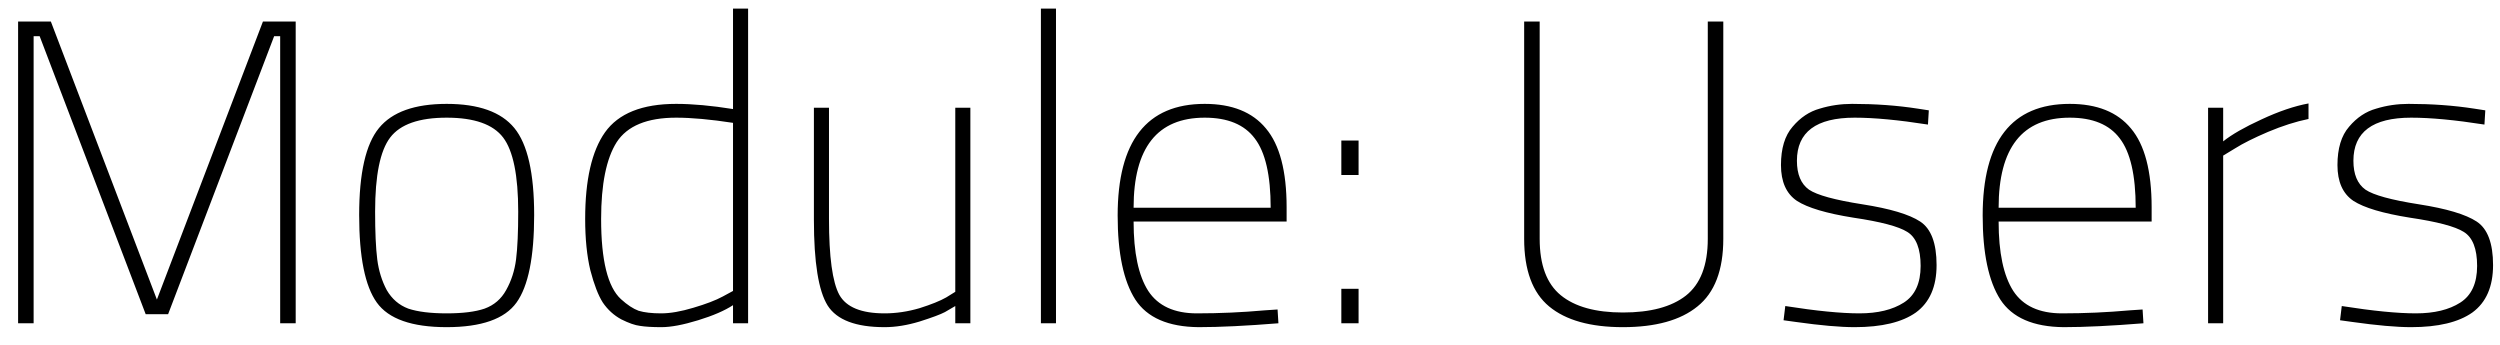 <svg width="116" height="16" viewBox="0 0 116 16" fill="none" xmlns="http://www.w3.org/2000/svg">
<path d="M0.84 15V1H2.36L7.28 13.9L12.2 1H13.72V15H13V1.68H12.72L7.8 14.58H6.76L1.84 1.68H1.56V15H0.84ZM17.585 5.94C18.198 5.193 19.245 4.82 20.725 4.82C22.205 4.82 23.252 5.193 23.865 5.94C24.478 6.687 24.785 8.033 24.785 9.98C24.785 11.927 24.512 13.28 23.965 14.04C23.418 14.8 22.338 15.18 20.725 15.18C19.111 15.18 18.032 14.8 17.485 14.04C16.938 13.28 16.665 11.927 16.665 9.98C16.665 8.033 16.971 6.687 17.585 5.94ZM18.945 14.32C19.385 14.467 19.978 14.54 20.725 14.54C21.471 14.54 22.058 14.467 22.485 14.32C22.925 14.16 23.258 13.873 23.485 13.46C23.725 13.033 23.878 12.56 23.945 12.04C24.012 11.507 24.045 10.767 24.045 9.82C24.045 8.14 23.811 6.993 23.345 6.38C22.878 5.767 22.005 5.46 20.725 5.46C19.445 5.46 18.572 5.767 18.105 6.38C17.638 6.993 17.405 8.14 17.405 9.82C17.405 10.767 17.438 11.507 17.505 12.04C17.572 12.56 17.718 13.033 17.945 13.46C18.185 13.873 18.518 14.16 18.945 14.32ZM34.712 0.4V15H34.012V14.16C33.626 14.413 33.086 14.647 32.392 14.86C31.699 15.073 31.132 15.18 30.692 15.18C30.265 15.18 29.932 15.16 29.692 15.12C29.465 15.093 29.179 14.993 28.832 14.82C28.485 14.633 28.199 14.373 27.972 14.04C27.759 13.707 27.566 13.207 27.392 12.54C27.232 11.873 27.152 11.08 27.152 10.16C27.152 8.347 27.459 7.007 28.072 6.14C28.699 5.26 29.799 4.82 31.372 4.82C32.132 4.82 33.012 4.9 34.012 5.06V0.4H34.712ZM28.812 13.88C29.105 14.147 29.379 14.327 29.632 14.42C29.899 14.5 30.245 14.54 30.672 14.54C31.099 14.54 31.599 14.453 32.172 14.28C32.759 14.107 33.212 13.933 33.532 13.76L34.012 13.5V5.7C32.972 5.54 32.092 5.46 31.372 5.46C30.026 5.46 29.105 5.84 28.612 6.6C28.132 7.36 27.892 8.547 27.892 10.16C27.892 12.08 28.199 13.32 28.812 13.88ZM44.325 5H45.025V15H44.325V14.2C44.205 14.267 44.045 14.36 43.845 14.48C43.645 14.587 43.252 14.733 42.665 14.92C42.092 15.093 41.552 15.18 41.045 15.18C39.712 15.18 38.832 14.847 38.405 14.18C37.978 13.5 37.765 12.173 37.765 10.2V5H38.465V10.16C38.465 11.92 38.625 13.093 38.945 13.68C39.265 14.253 39.965 14.54 41.045 14.54C41.578 14.54 42.118 14.46 42.665 14.3C43.212 14.127 43.625 13.96 43.905 13.8L44.325 13.54V5ZM48.298 15V0.4H48.998V15H48.298ZM58.679 14.4L59.279 14.36L59.319 15C57.826 15.12 56.593 15.18 55.619 15.18C54.206 15.167 53.226 14.74 52.679 13.9C52.133 13.047 51.859 11.747 51.859 10C51.859 6.547 53.206 4.82 55.899 4.82C57.166 4.82 58.113 5.2 58.739 5.96C59.379 6.72 59.699 7.94 59.699 9.62V10.28H52.599C52.599 11.72 52.826 12.793 53.279 13.5C53.733 14.193 54.486 14.54 55.539 14.54C56.593 14.54 57.639 14.493 58.679 14.4ZM52.599 9.64H58.959C58.959 8.133 58.713 7.06 58.219 6.42C57.739 5.78 56.966 5.46 55.899 5.46C53.699 5.46 52.599 6.853 52.599 9.64ZM62.238 8.12V6.52H63.038V8.12H62.238ZM62.238 15V13.4H63.038V15H62.238ZM71.441 11.08C71.441 12.293 71.768 13.167 72.421 13.7C73.074 14.233 74.034 14.5 75.301 14.5C76.581 14.5 77.554 14.24 78.221 13.72C78.901 13.187 79.241 12.307 79.241 11.08V1H79.961V11.08C79.961 12.533 79.561 13.58 78.761 14.22C77.974 14.86 76.821 15.18 75.301 15.18C73.794 15.18 72.654 14.86 71.881 14.22C71.108 13.58 70.721 12.533 70.721 11.08V1H71.441V11.08ZM86.057 5.46C84.27 5.46 83.377 6.127 83.377 7.46C83.377 8.087 83.564 8.533 83.937 8.8C84.311 9.053 85.137 9.28 86.417 9.48C87.697 9.68 88.591 9.947 89.097 10.28C89.604 10.613 89.857 11.287 89.857 12.3C89.857 13.3 89.537 14.033 88.897 14.5C88.257 14.953 87.311 15.18 86.057 15.18C85.377 15.18 84.471 15.1 83.337 14.94L82.757 14.86L82.837 14.2C84.277 14.427 85.424 14.54 86.277 14.54C87.13 14.54 87.817 14.373 88.337 14.04C88.857 13.707 89.117 13.14 89.117 12.34C89.117 11.54 88.91 11.013 88.497 10.76C88.097 10.507 87.264 10.287 85.997 10.1C84.744 9.9 83.871 9.64 83.377 9.32C82.884 8.987 82.637 8.433 82.637 7.66C82.637 6.887 82.817 6.293 83.177 5.88C83.537 5.453 83.957 5.173 84.437 5.04C84.917 4.893 85.417 4.82 85.937 4.82C87.017 4.82 88.031 4.893 88.977 5.04L89.497 5.12L89.457 5.78C88.097 5.567 86.964 5.46 86.057 5.46ZM98.816 14.4L99.416 14.36L99.456 15C97.963 15.12 96.729 15.18 95.756 15.18C94.343 15.167 93.363 14.74 92.816 13.9C92.269 13.047 91.996 11.747 91.996 10C91.996 6.547 93.343 4.82 96.036 4.82C97.303 4.82 98.249 5.2 98.876 5.96C99.516 6.72 99.836 7.94 99.836 9.62V10.28H92.736C92.736 11.72 92.963 12.793 93.416 13.5C93.869 14.193 94.623 14.54 95.676 14.54C96.729 14.54 97.776 14.493 98.816 14.4ZM92.736 9.64H99.096C99.096 8.133 98.849 7.06 98.356 6.42C97.876 5.78 97.103 5.46 96.036 5.46C93.836 5.46 92.736 6.853 92.736 9.64ZM102.455 15V5H103.155V6.56C103.555 6.24 104.148 5.9 104.935 5.54C105.735 5.167 106.462 4.92 107.115 4.8V5.52C106.528 5.64 105.902 5.84 105.235 6.12C104.582 6.4 104.075 6.653 103.715 6.88L103.155 7.22V15H102.455ZM111.878 5.46C110.091 5.46 109.198 6.127 109.198 7.46C109.198 8.087 109.384 8.533 109.758 8.8C110.131 9.053 110.958 9.28 112.238 9.48C113.518 9.68 114.411 9.947 114.918 10.28C115.424 10.613 115.678 11.287 115.678 12.3C115.678 13.3 115.358 14.033 114.718 14.5C114.078 14.953 113.131 15.18 111.878 15.18C111.198 15.18 110.291 15.1 109.158 14.94L108.578 14.86L108.658 14.2C110.098 14.427 111.244 14.54 112.098 14.54C112.951 14.54 113.638 14.373 114.158 14.04C114.678 13.707 114.938 13.14 114.938 12.34C114.938 11.54 114.731 11.013 114.318 10.76C113.918 10.507 113.084 10.287 111.818 10.1C110.564 9.9 109.691 9.64 109.198 9.32C108.704 8.987 108.458 8.433 108.458 7.66C108.458 6.887 108.638 6.293 108.998 5.88C109.358 5.453 109.778 5.173 110.258 5.04C110.738 4.893 111.238 4.82 111.758 4.82C112.838 4.82 113.851 4.893 114.798 5.04L115.318 5.12L115.278 5.78C113.918 5.567 112.784 5.46 111.878 5.46Z" fill="black"/>
</svg>
